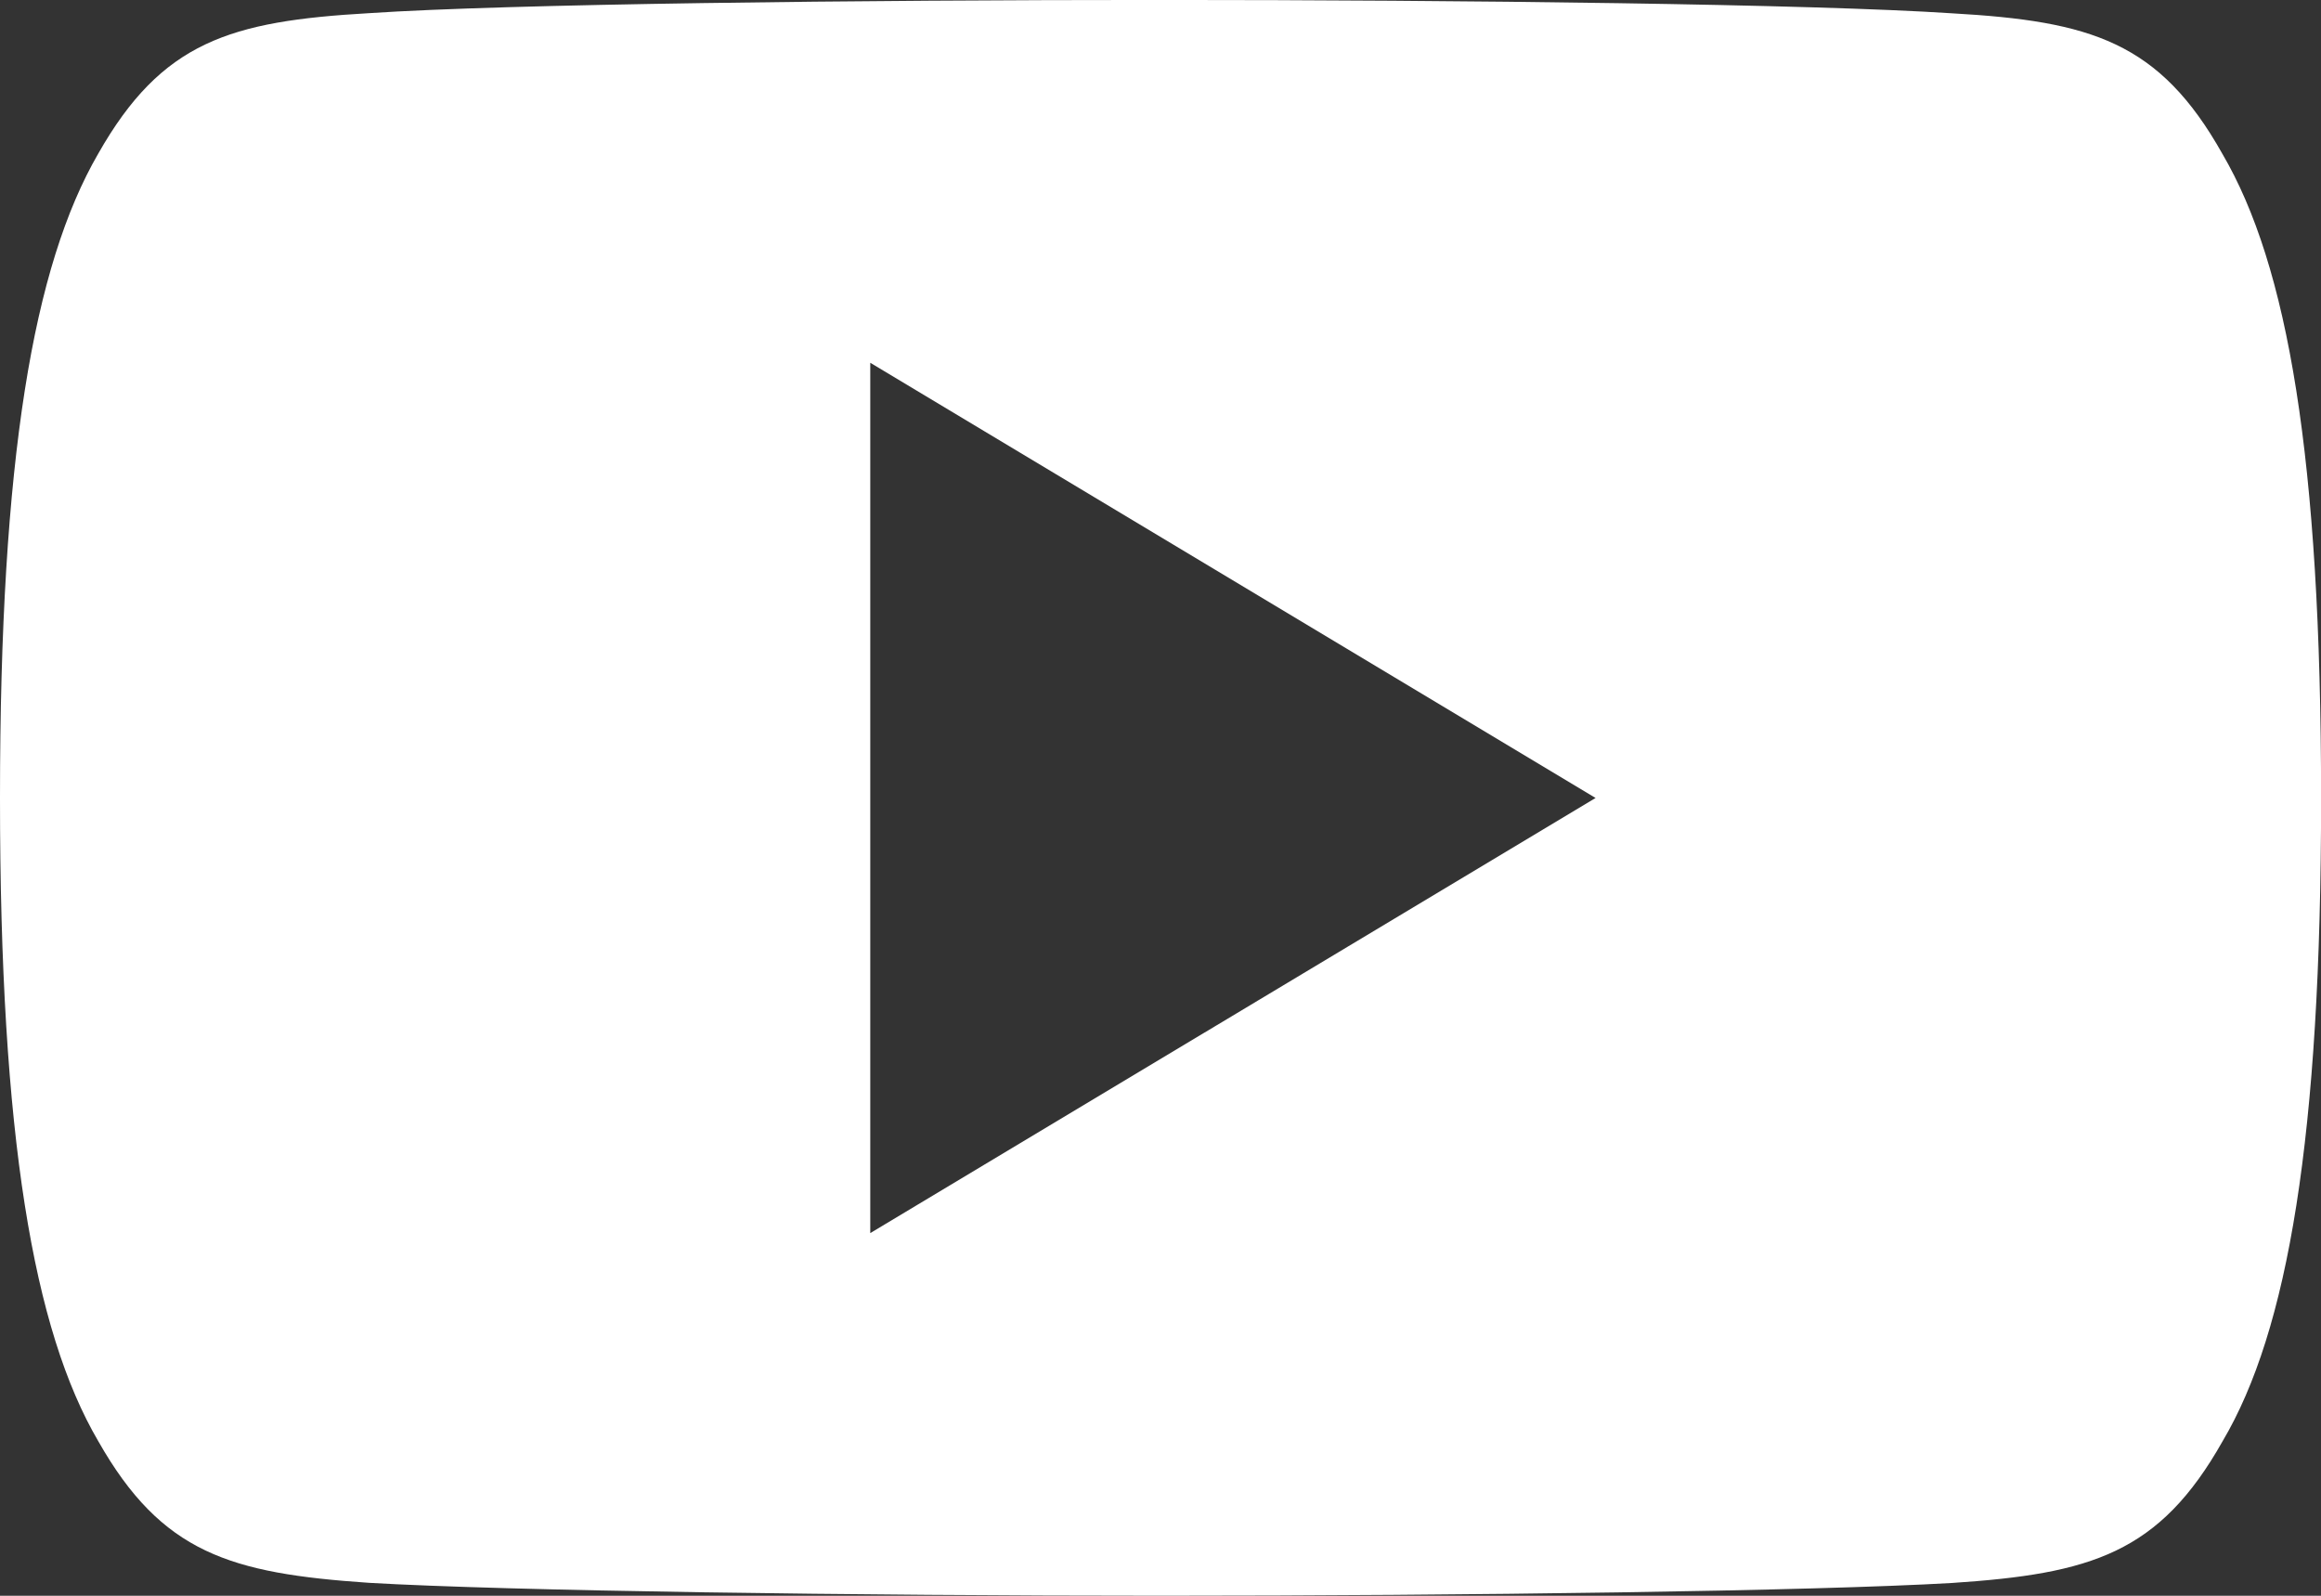 <svg xmlns="http://www.w3.org/2000/svg" width="50.406" height="34.654" viewBox="0 0 50.406 34.654"><rect x="0" y="0" width="50.406" height="34.654" fill="#333333" stroke="none"/><defs><style>.a{fill:#fff;}</style></defs><g transform="translate(0 -80)"><g transform="translate(0 80)"><path class="a" d="M48.263,83.339c-1.367-2.432-2.851-2.879-5.872-3.05-3.018-.2-10.607-.29-17.182-.29s-14.18.085-17.195.287c-3.015.173-4.5.617-5.882,3.053C.725,85.768,0,89.952,0,97.317v.025c0,7.334.725,11.549,2.133,13.953,1.38,2.432,2.864,2.873,5.879,3.078,3.018.176,10.61.28,17.2.28s14.164-.1,17.185-.277c3.021-.2,4.5-.646,5.872-3.078,1.421-2.4,2.139-6.619,2.139-13.953v-.025C50.406,89.952,49.687,85.768,48.263,83.339ZM18.9,106.778v-18.9l15.752,9.451Z" transform="translate(0 -80)"/></g></g></svg>